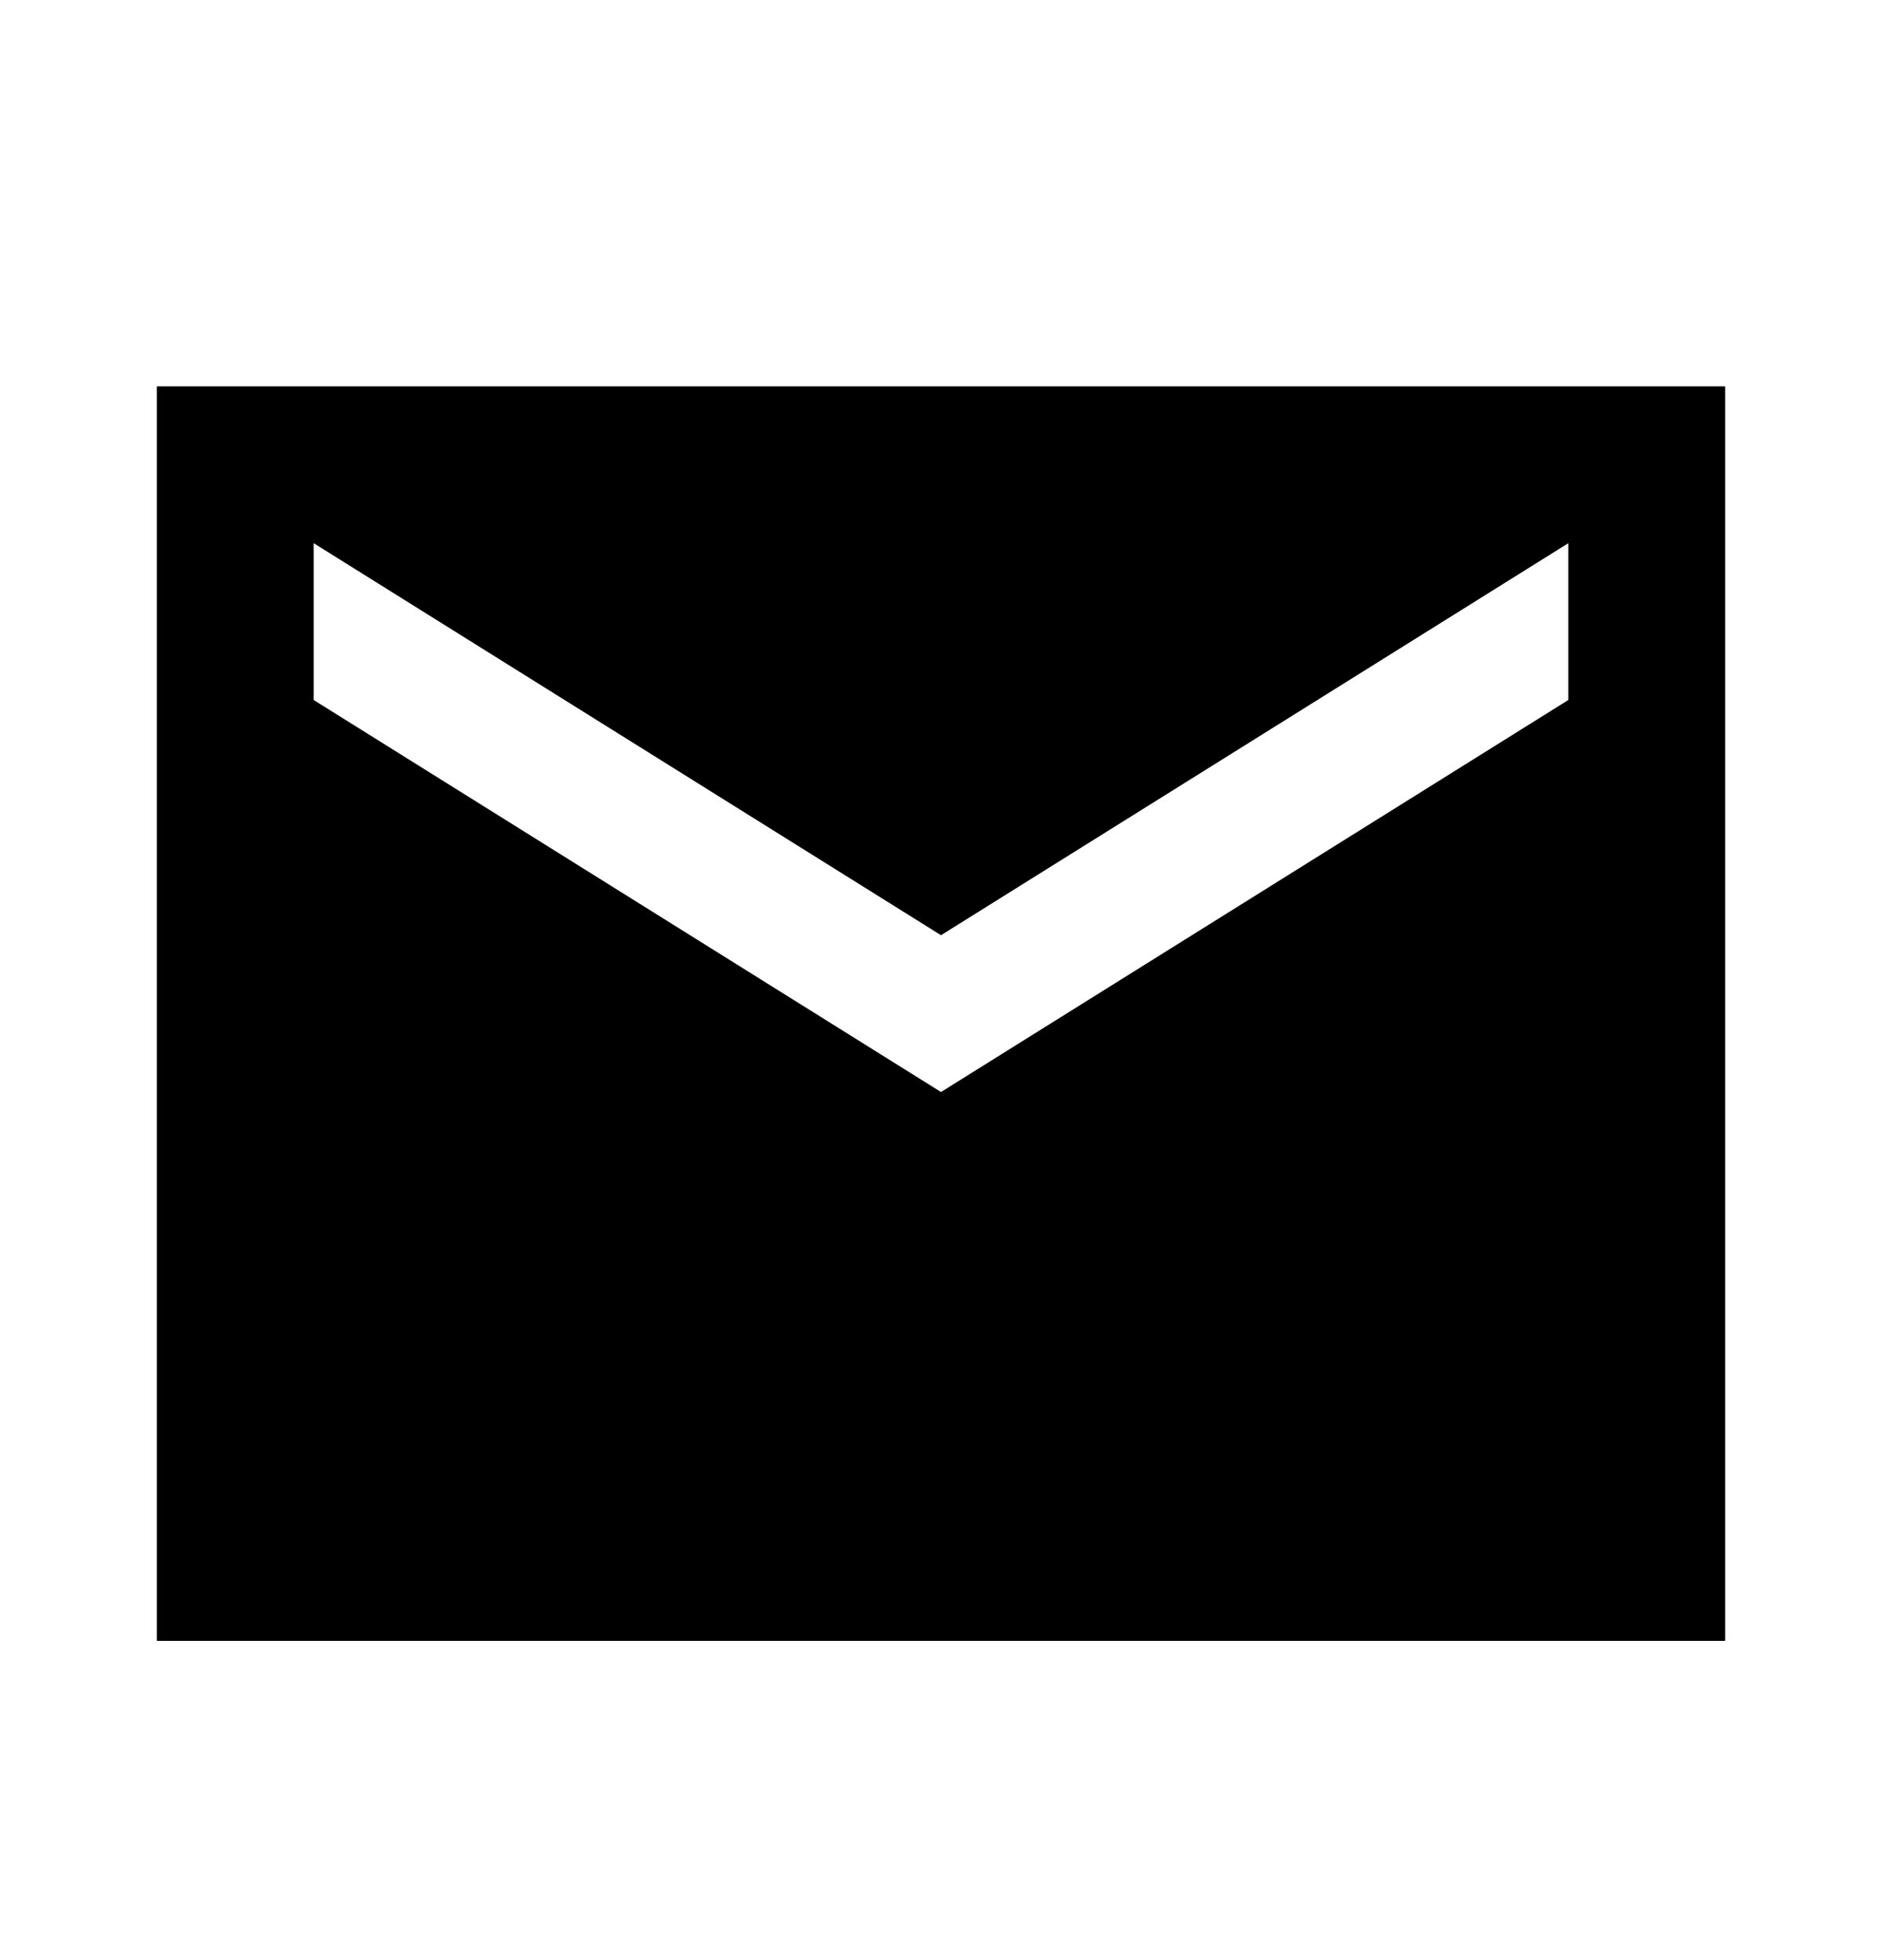 <svg width="24" height="25" viewBox="0 0 24 25" fill="none" xmlns="http://www.w3.org/2000/svg">
<path d="M22 4.928H2V20.928H22V4.928ZM20 8.928L12 13.928L4 8.928V6.928L12 11.928L20 6.928V8.928Z" fill="black"/>
</svg>
